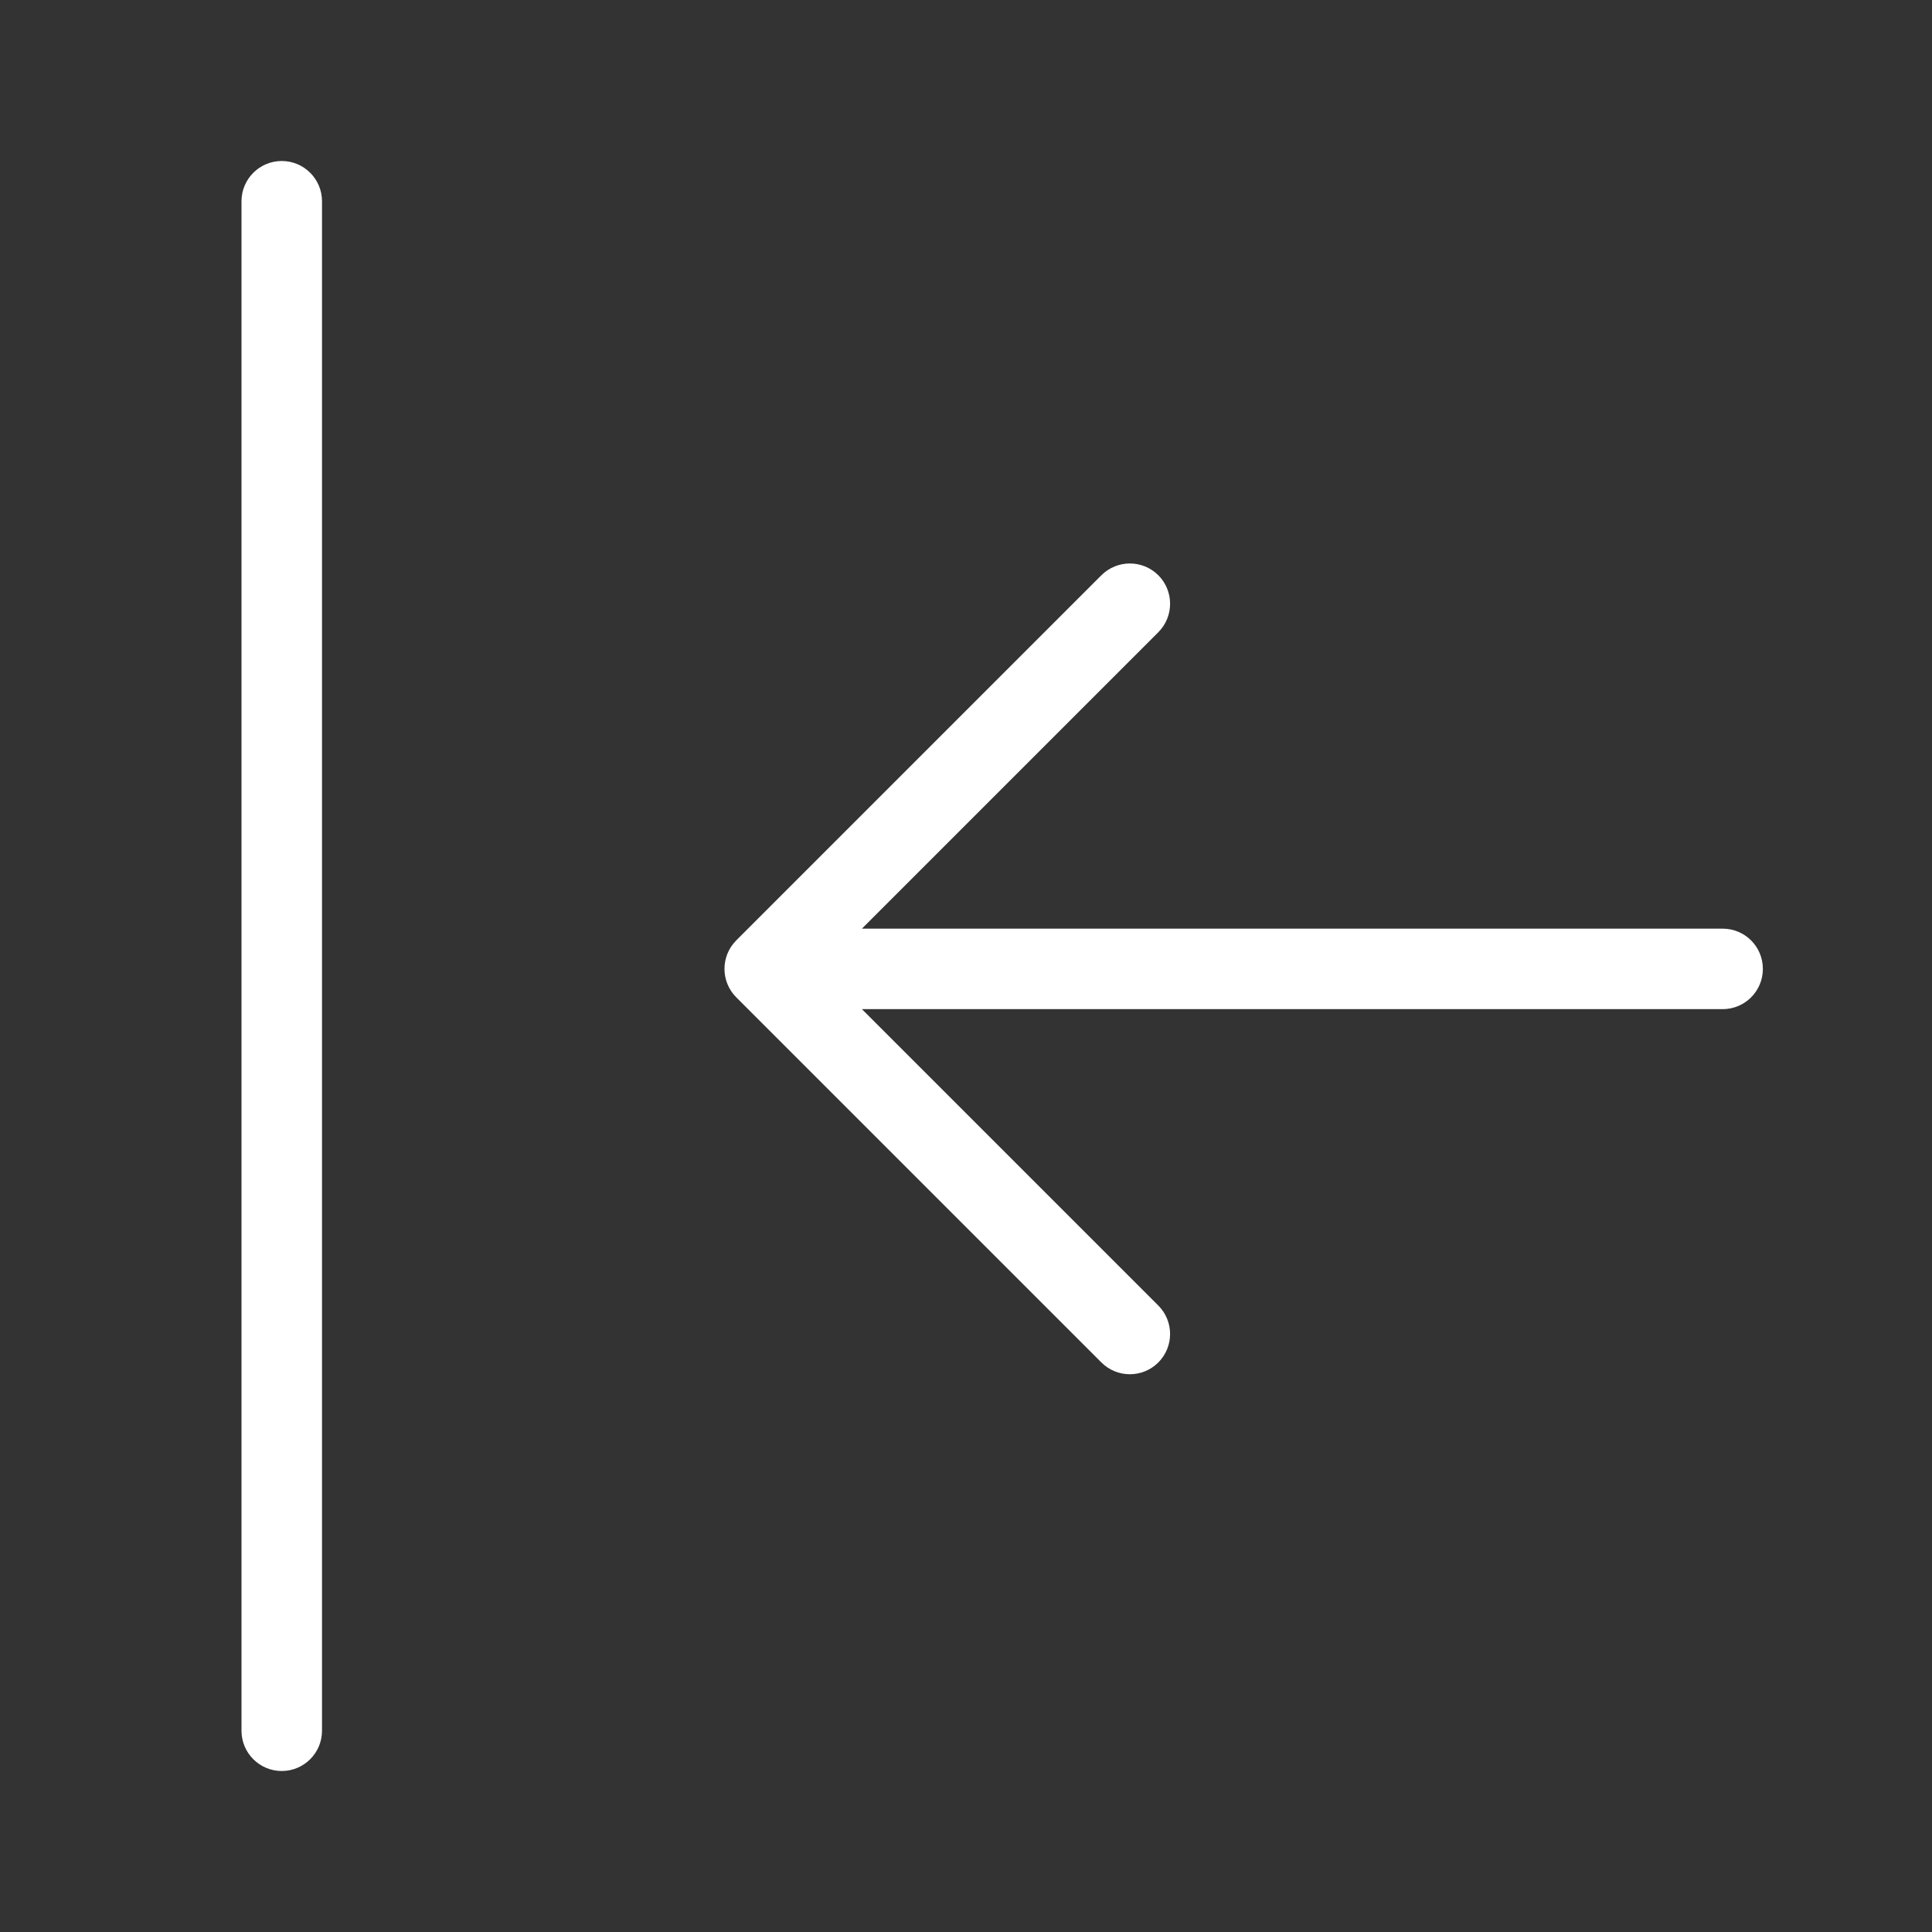 <svg width="24" height="24" viewBox="0 0 24 24" fill="none" xmlns="http://www.w3.org/2000/svg">
<rect x="0" y="0" width="24" height="24" fill="#333333" stroke="none"/>
<path fill-rule="evenodd" clip-rule="evenodd" d="M4 2.5C4 2.224 3.776 2 3.5 2C3.224 2 3 2.224 3 2.5V21.5C3 21.776 3.224 22 3.5 22C3.776 22 4 21.776 4 21.5L4 2.5ZM14.389 16.925C14.194 17.12 13.877 17.12 13.682 16.925L9.146 12.389C8.951 12.194 8.951 11.877 9.146 11.682L13.682 7.146C13.877 6.951 14.194 6.951 14.389 7.146C14.584 7.342 14.584 7.658 14.389 7.854L10.707 11.536H21.399C21.676 11.536 21.899 11.759 21.899 12.036C21.899 12.312 21.676 12.536 21.399 12.536H10.707L14.389 16.218C14.584 16.413 14.584 16.729 14.389 16.925Z" fill="white"/>
</svg>
